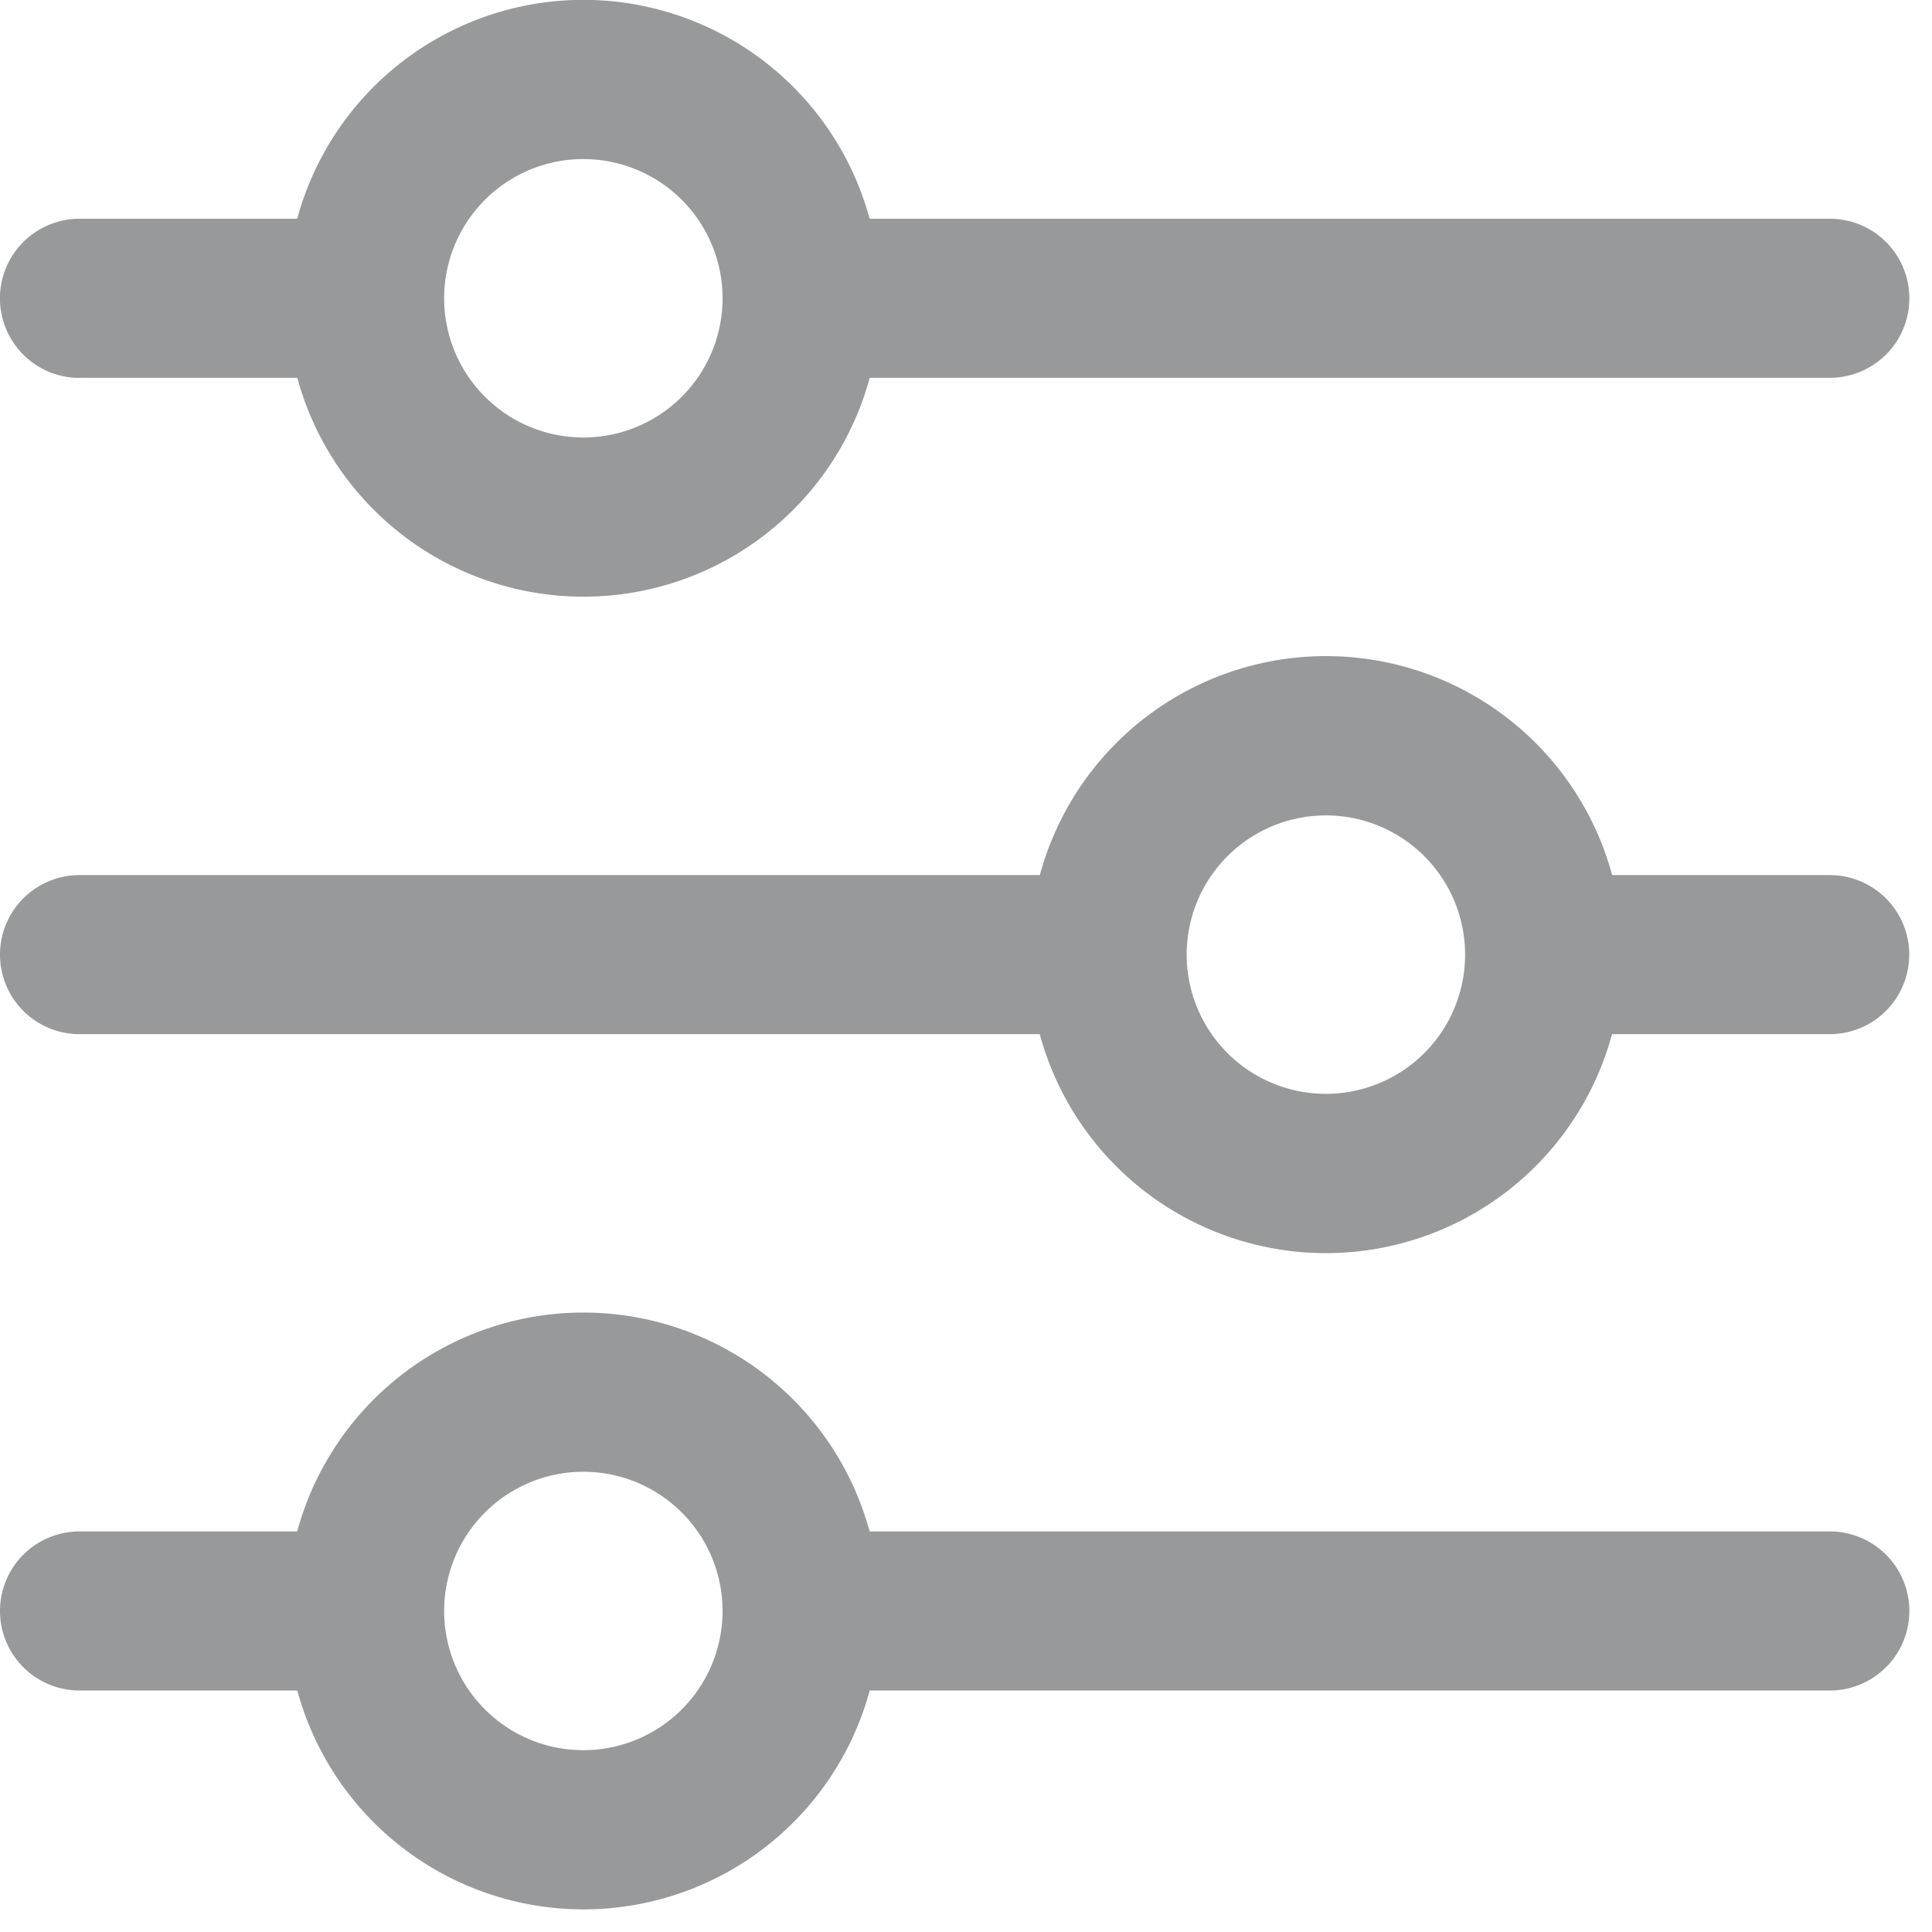 <svg width="18" height="18" viewBox="0 0 18 18" xmlns="http://www.w3.org/2000/svg">
    <g fill="#98999A" fill-rule="nonzero">
        <path d="M.741 3.52H2.77a2.763 2.763 0 0 0 5.333 0h8.945a.741.741 0 1 0 0-1.482H8.102a2.763 2.763 0 0 0-5.333 0H.741a.741.741 0 0 0 0 1.483zm4.694-2.038a1.297 1.297 0 1 1 0 2.594 1.297 1.297 0 0 1 0-2.594zM17.047 8.153H15.02a2.762 2.762 0 0 0-5.332 0H.741a.741.741 0 0 0 0 1.482h8.946a2.762 2.762 0 0 0 5.332 0h2.028a.741.741 0 1 0 0-1.482zm-4.694 2.038a1.297 1.297 0 1 1 0-2.594 1.297 1.297 0 0 1 0 2.594zM17.047 14.268H8.102a2.763 2.763 0 0 0-5.333 0H.741a.741.741 0 1 0 0 1.482H2.77a2.763 2.763 0 0 0 5.333 0h8.945a.741.741 0 1 0 0-1.482zM5.435 16.306a1.297 1.297 0 1 1 0-2.594 1.297 1.297 0 0 1 0 2.594z"/>
    </g>
</svg>
